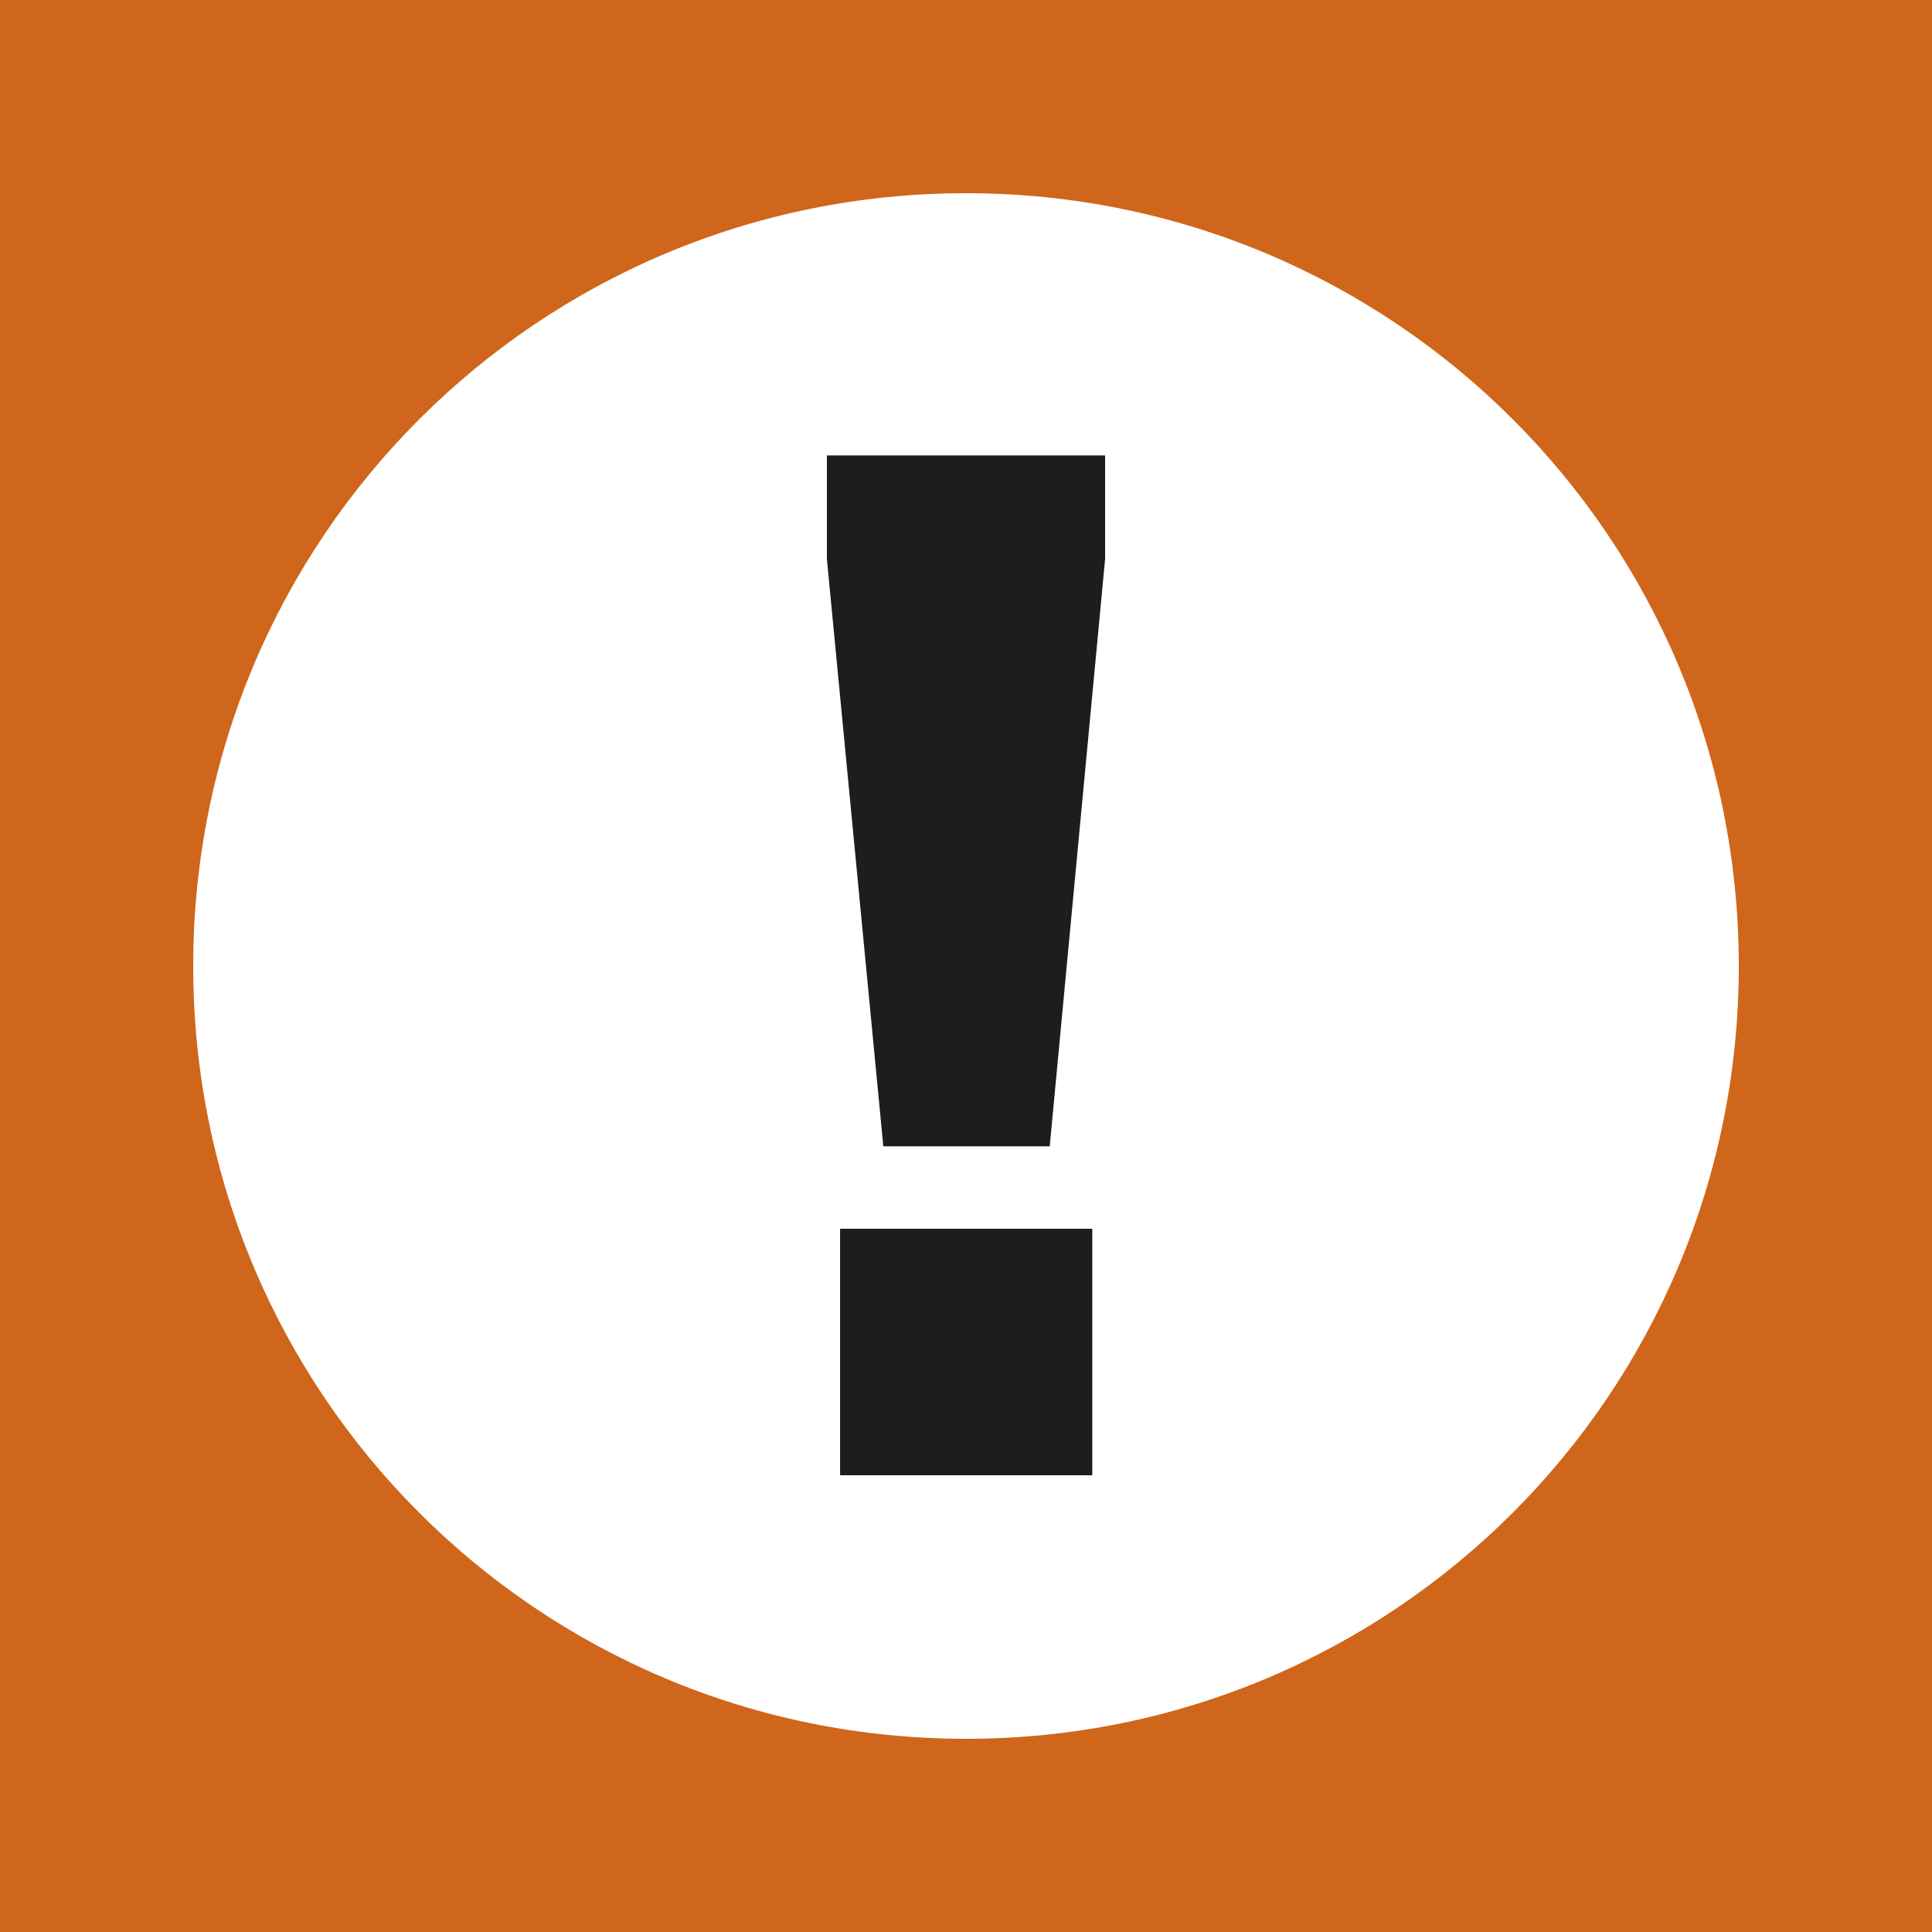 <?xml version="1.0" encoding="UTF-8"?>
<svg enable-background="new 0 0 75 75" version="1.1" viewBox="0 0 75 75" xml:space="preserve" xmlns="http://www.w3.org/2000/svg"><rect width="75" height="75" fill="#cf661b"/><path d="m67.5 37.5c0 16.6-13.4 30-30 30-16.6 0-30-13.4-30-30 0-16.6 13.4-30 30-30 16.6 0 30 13.4 30 30" fill="#fff"/><path d="m32.1 21.7v-4.02h10.8v4.02l-2.15 22.8h-6.46zm0.512 26h9.79v9.57h-9.79z" fill="#1d1d1b"/></svg>
